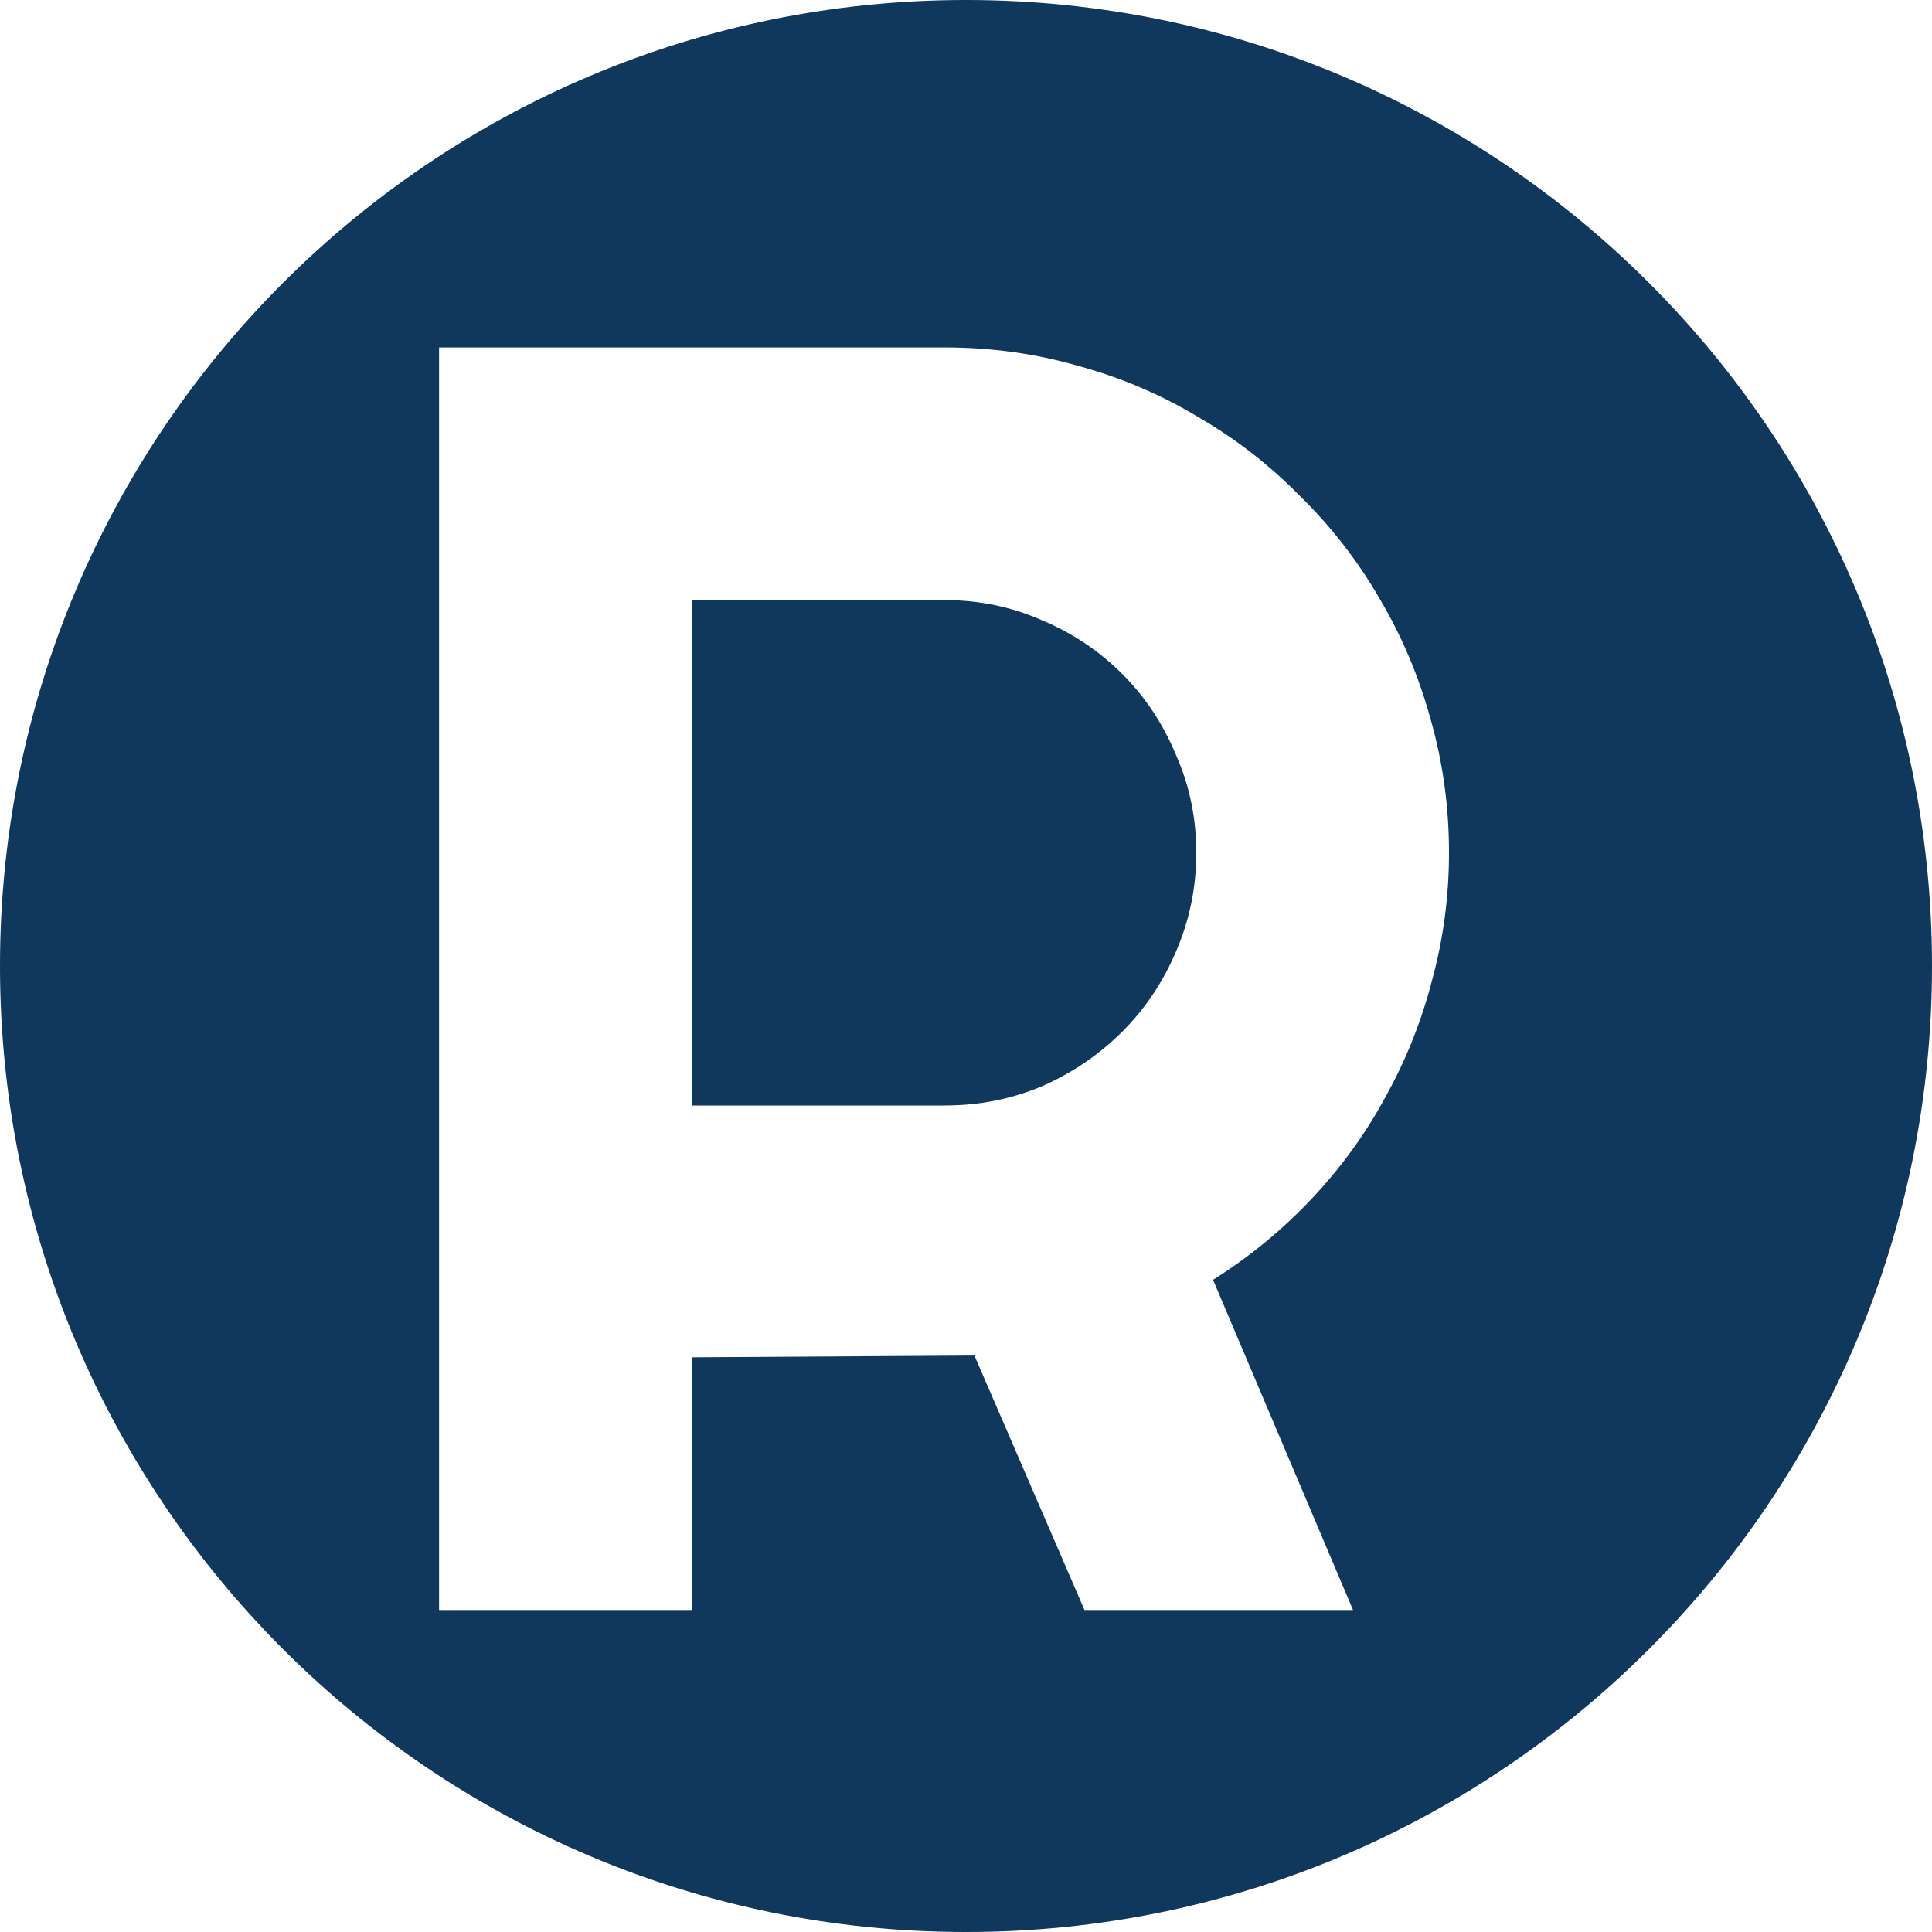 <svg width="30" height="30" viewBox="0 0 30 30" fill="none" xmlns="http://www.w3.org/2000/svg">
<path d="M10.742 17.166V9.318H14.666C15.204 9.318 15.71 9.423 16.184 9.633C16.658 9.833 17.072 10.111 17.428 10.467C17.783 10.822 18.061 11.242 18.262 11.725C18.471 12.199 18.576 12.704 18.576 13.242C18.576 13.78 18.471 14.29 18.262 14.773C18.061 15.247 17.783 15.662 17.428 16.018C17.072 16.373 16.658 16.656 16.184 16.865C15.71 17.066 15.204 17.166 14.666 17.166H10.742Z" fill="#10375C"/>
<path fill-rule="evenodd" clip-rule="evenodd" d="M15 30C23.284 30 30 23.284 30 15C30 6.716 23.284 0 15 0C6.716 0 0 6.716 0 15C0 23.284 6.716 30 15 30ZM6.818 25H10.742V21.076L15.131 21.049L16.84 25H21.01L18.836 19.873C19.401 19.518 19.912 19.098 20.367 18.615C20.823 18.132 21.206 17.604 21.516 17.029C21.835 16.455 22.076 15.849 22.24 15.211C22.413 14.573 22.5 13.917 22.5 13.242C22.5 12.522 22.404 11.829 22.213 11.164C22.031 10.499 21.766 9.874 21.42 9.291C21.083 8.708 20.672 8.179 20.189 7.705C19.715 7.222 19.187 6.812 18.604 6.475C18.029 6.128 17.41 5.864 16.744 5.682C16.079 5.49 15.386 5.395 14.666 5.395H6.818V25Z" fill="#10375C"/>
</svg>
